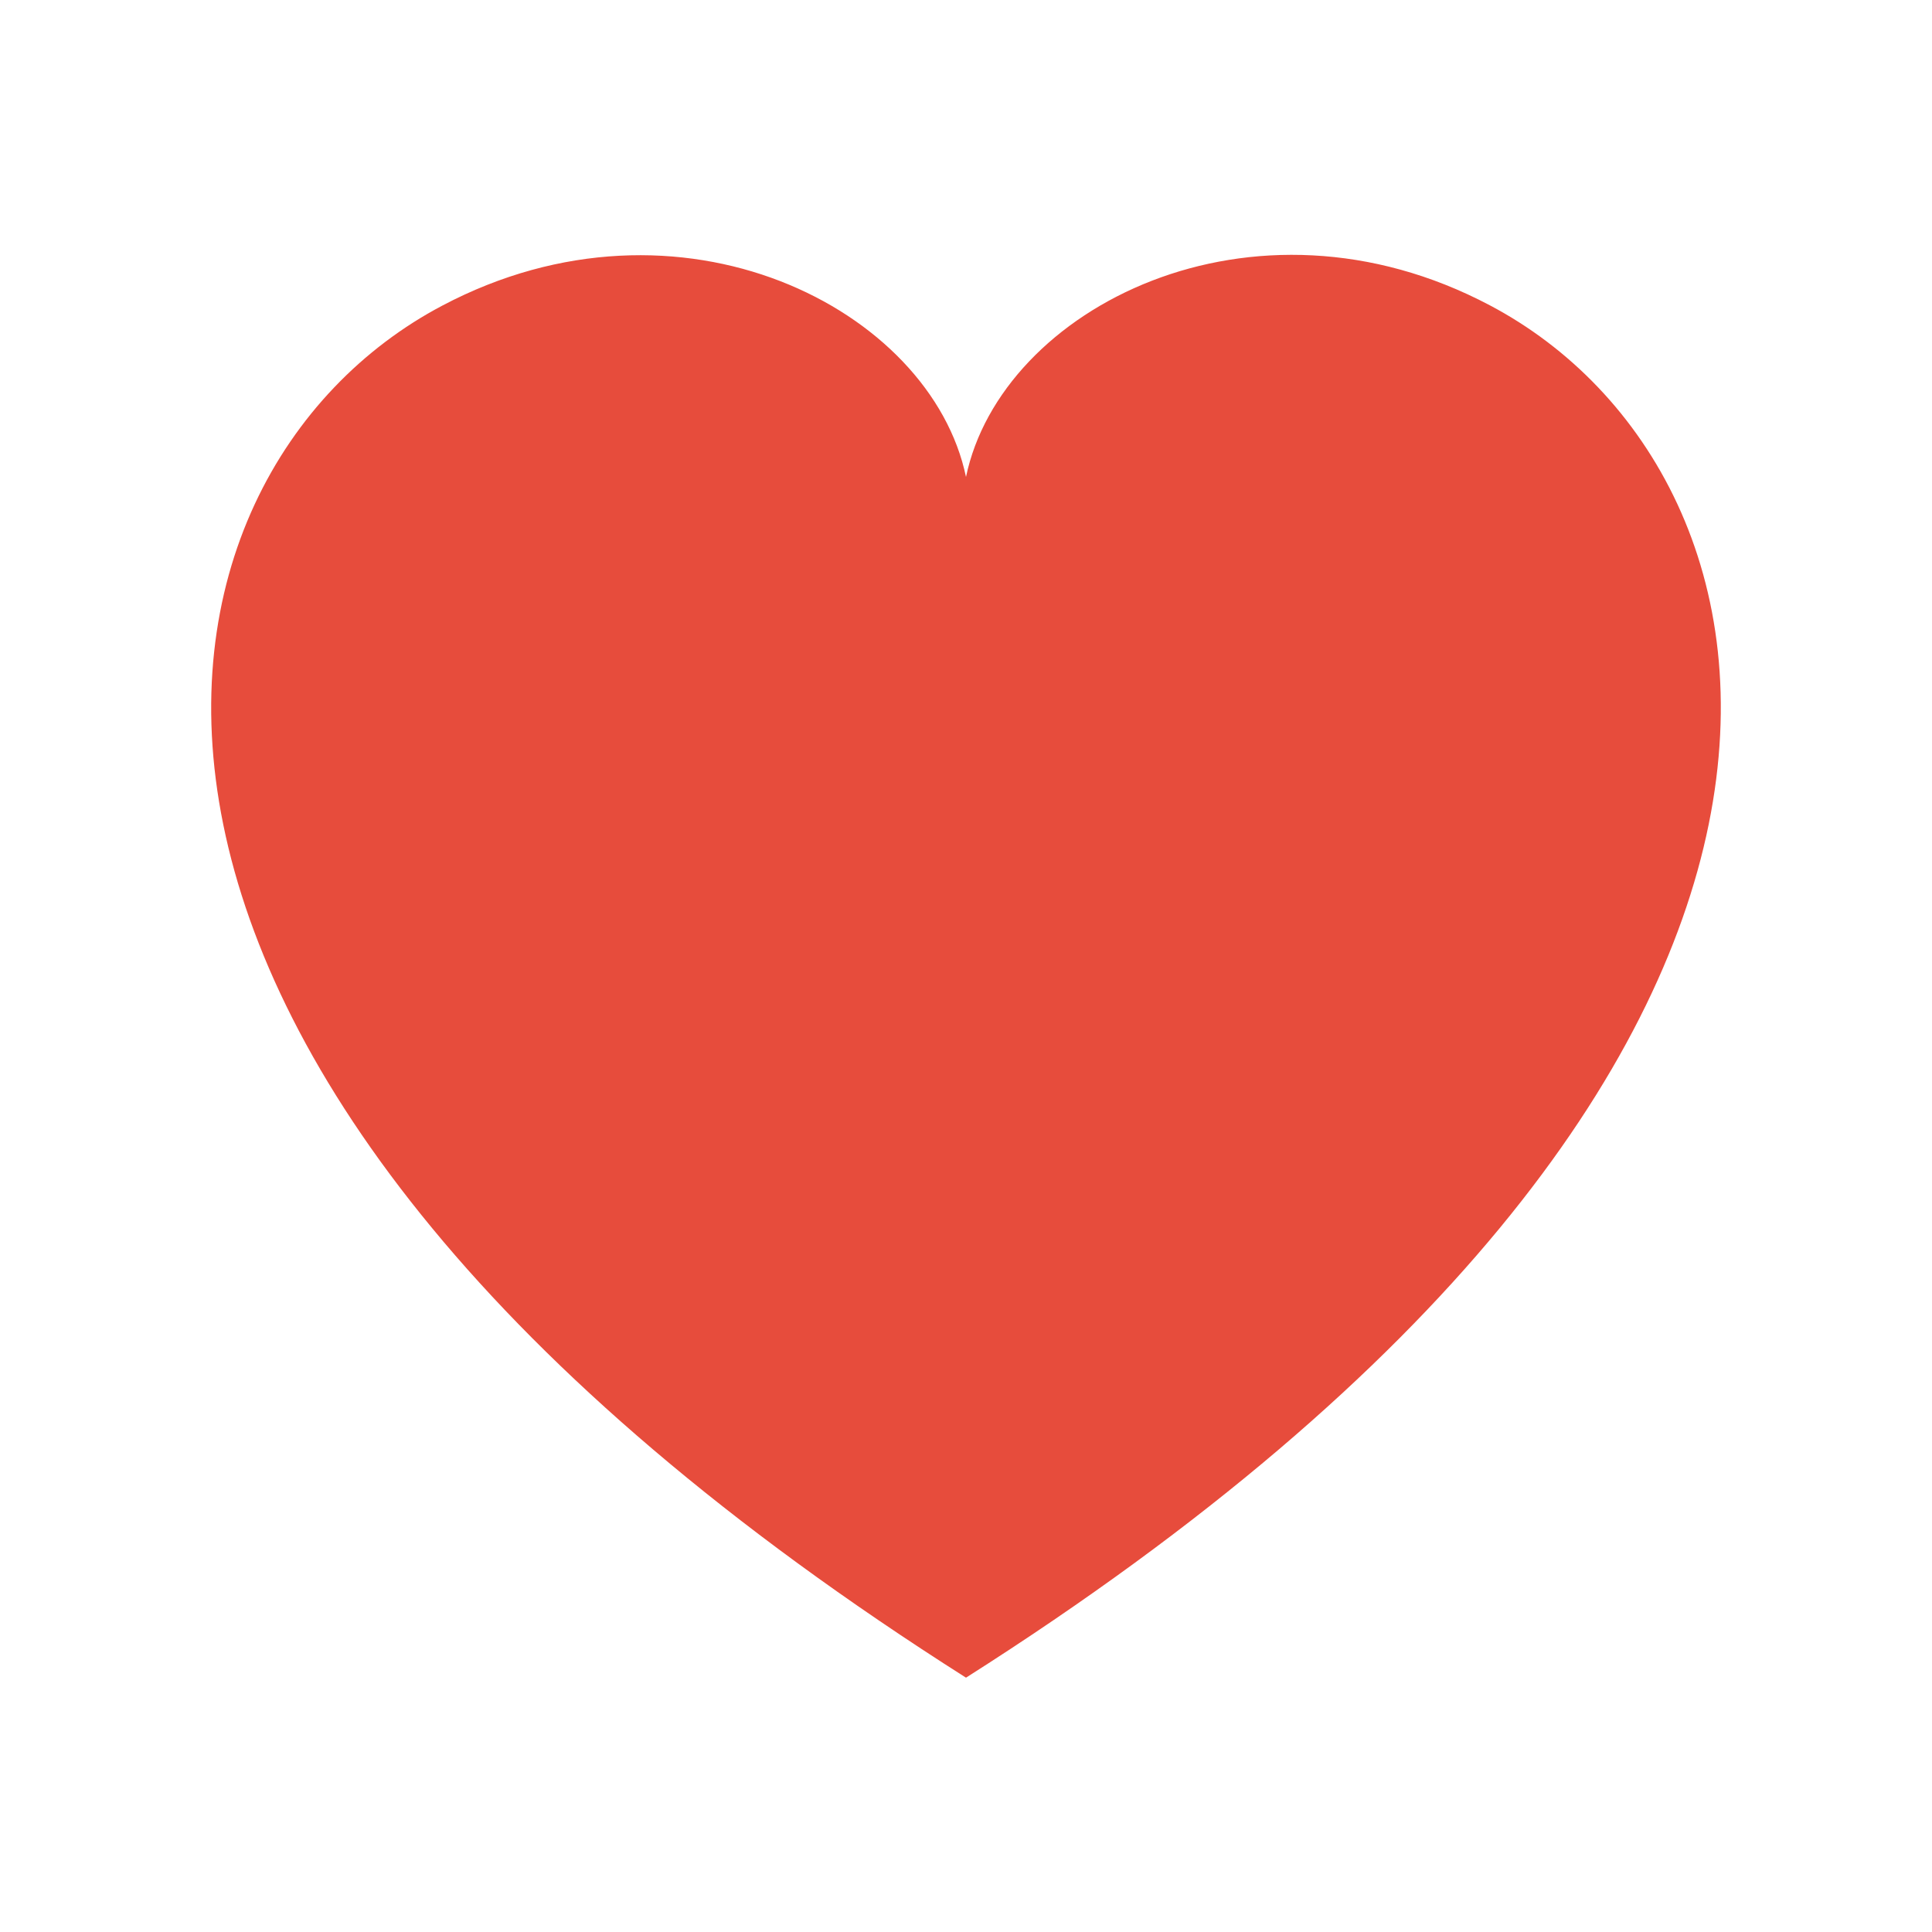 <?xml version="1.0" encoding="utf-8"?>
<!-- Generator: Adobe Illustrator 17.1.0, SVG Export Plug-In . SVG Version: 6.00 Build 0)  -->
<!DOCTYPE svg PUBLIC "-//W3C//DTD SVG 1.1//EN" "http://www.w3.org/Graphics/SVG/1.1/DTD/svg11.dtd">
<svg version="1.1" id="Layer_1" xmlns="http://www.w3.org/2000/svg" xmlns:xlink="http://www.w3.org/1999/xlink" x="0px" y="0px"
	 viewBox="0 0 512 512" enable-background="new 0 0 512 512" xml:space="preserve">
<path id="favorite-icon" fill="#E74C3C" d="M394.8,80.9c-63-33.3-129.5,0.8-138.8,45.5c-9.3-44.6-75.8-78.7-138.8-45.4
	c-84,44.3-117,201.3,138.8,363.6C511.8,282.2,478.8,125.2,394.8,80.9z"/>
</svg>
